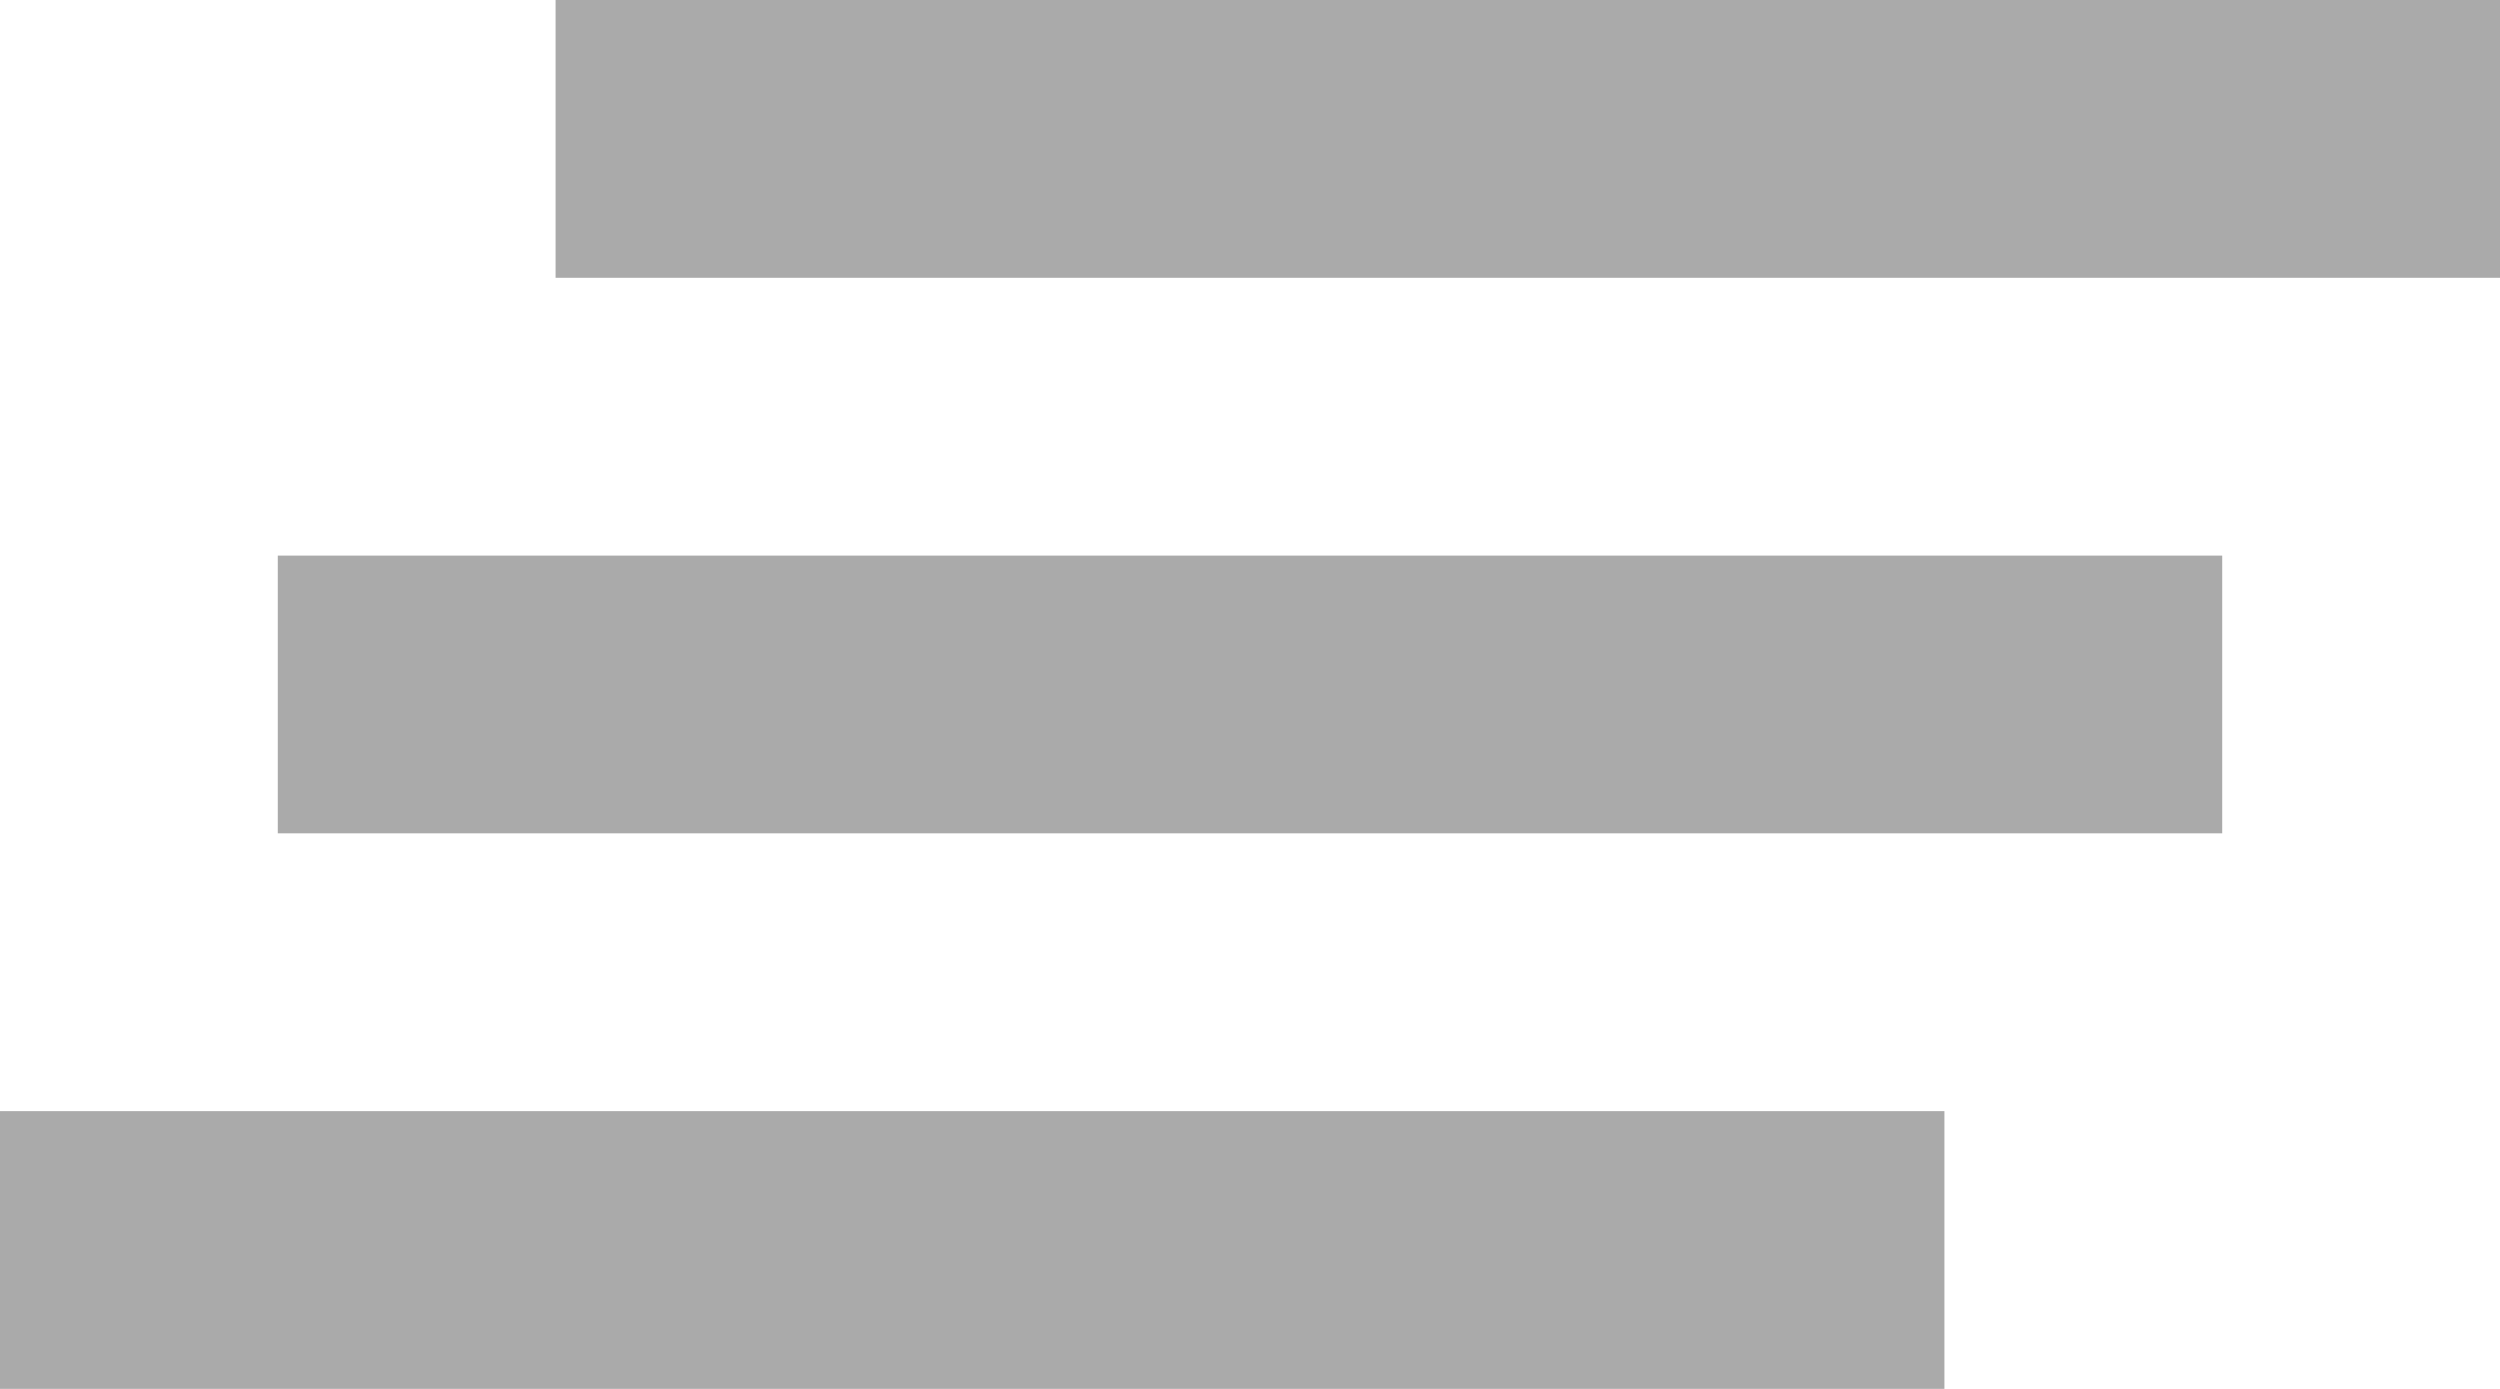 <svg xmlns="http://www.w3.org/2000/svg" width="33.227" height="18.459" viewBox="0 0 33.227 18.459">
  <path id="Icon_material-clear-all" data-name="Icon material-clear-all" d="M8.192,21.576H34.035V17.884H8.192ZM4.5,28.959H30.343V25.268H4.5ZM11.884,10.5v3.692H37.727V10.5Z" transform="translate(-4.5 -10.5)" fill="#aaa"/>
</svg>
